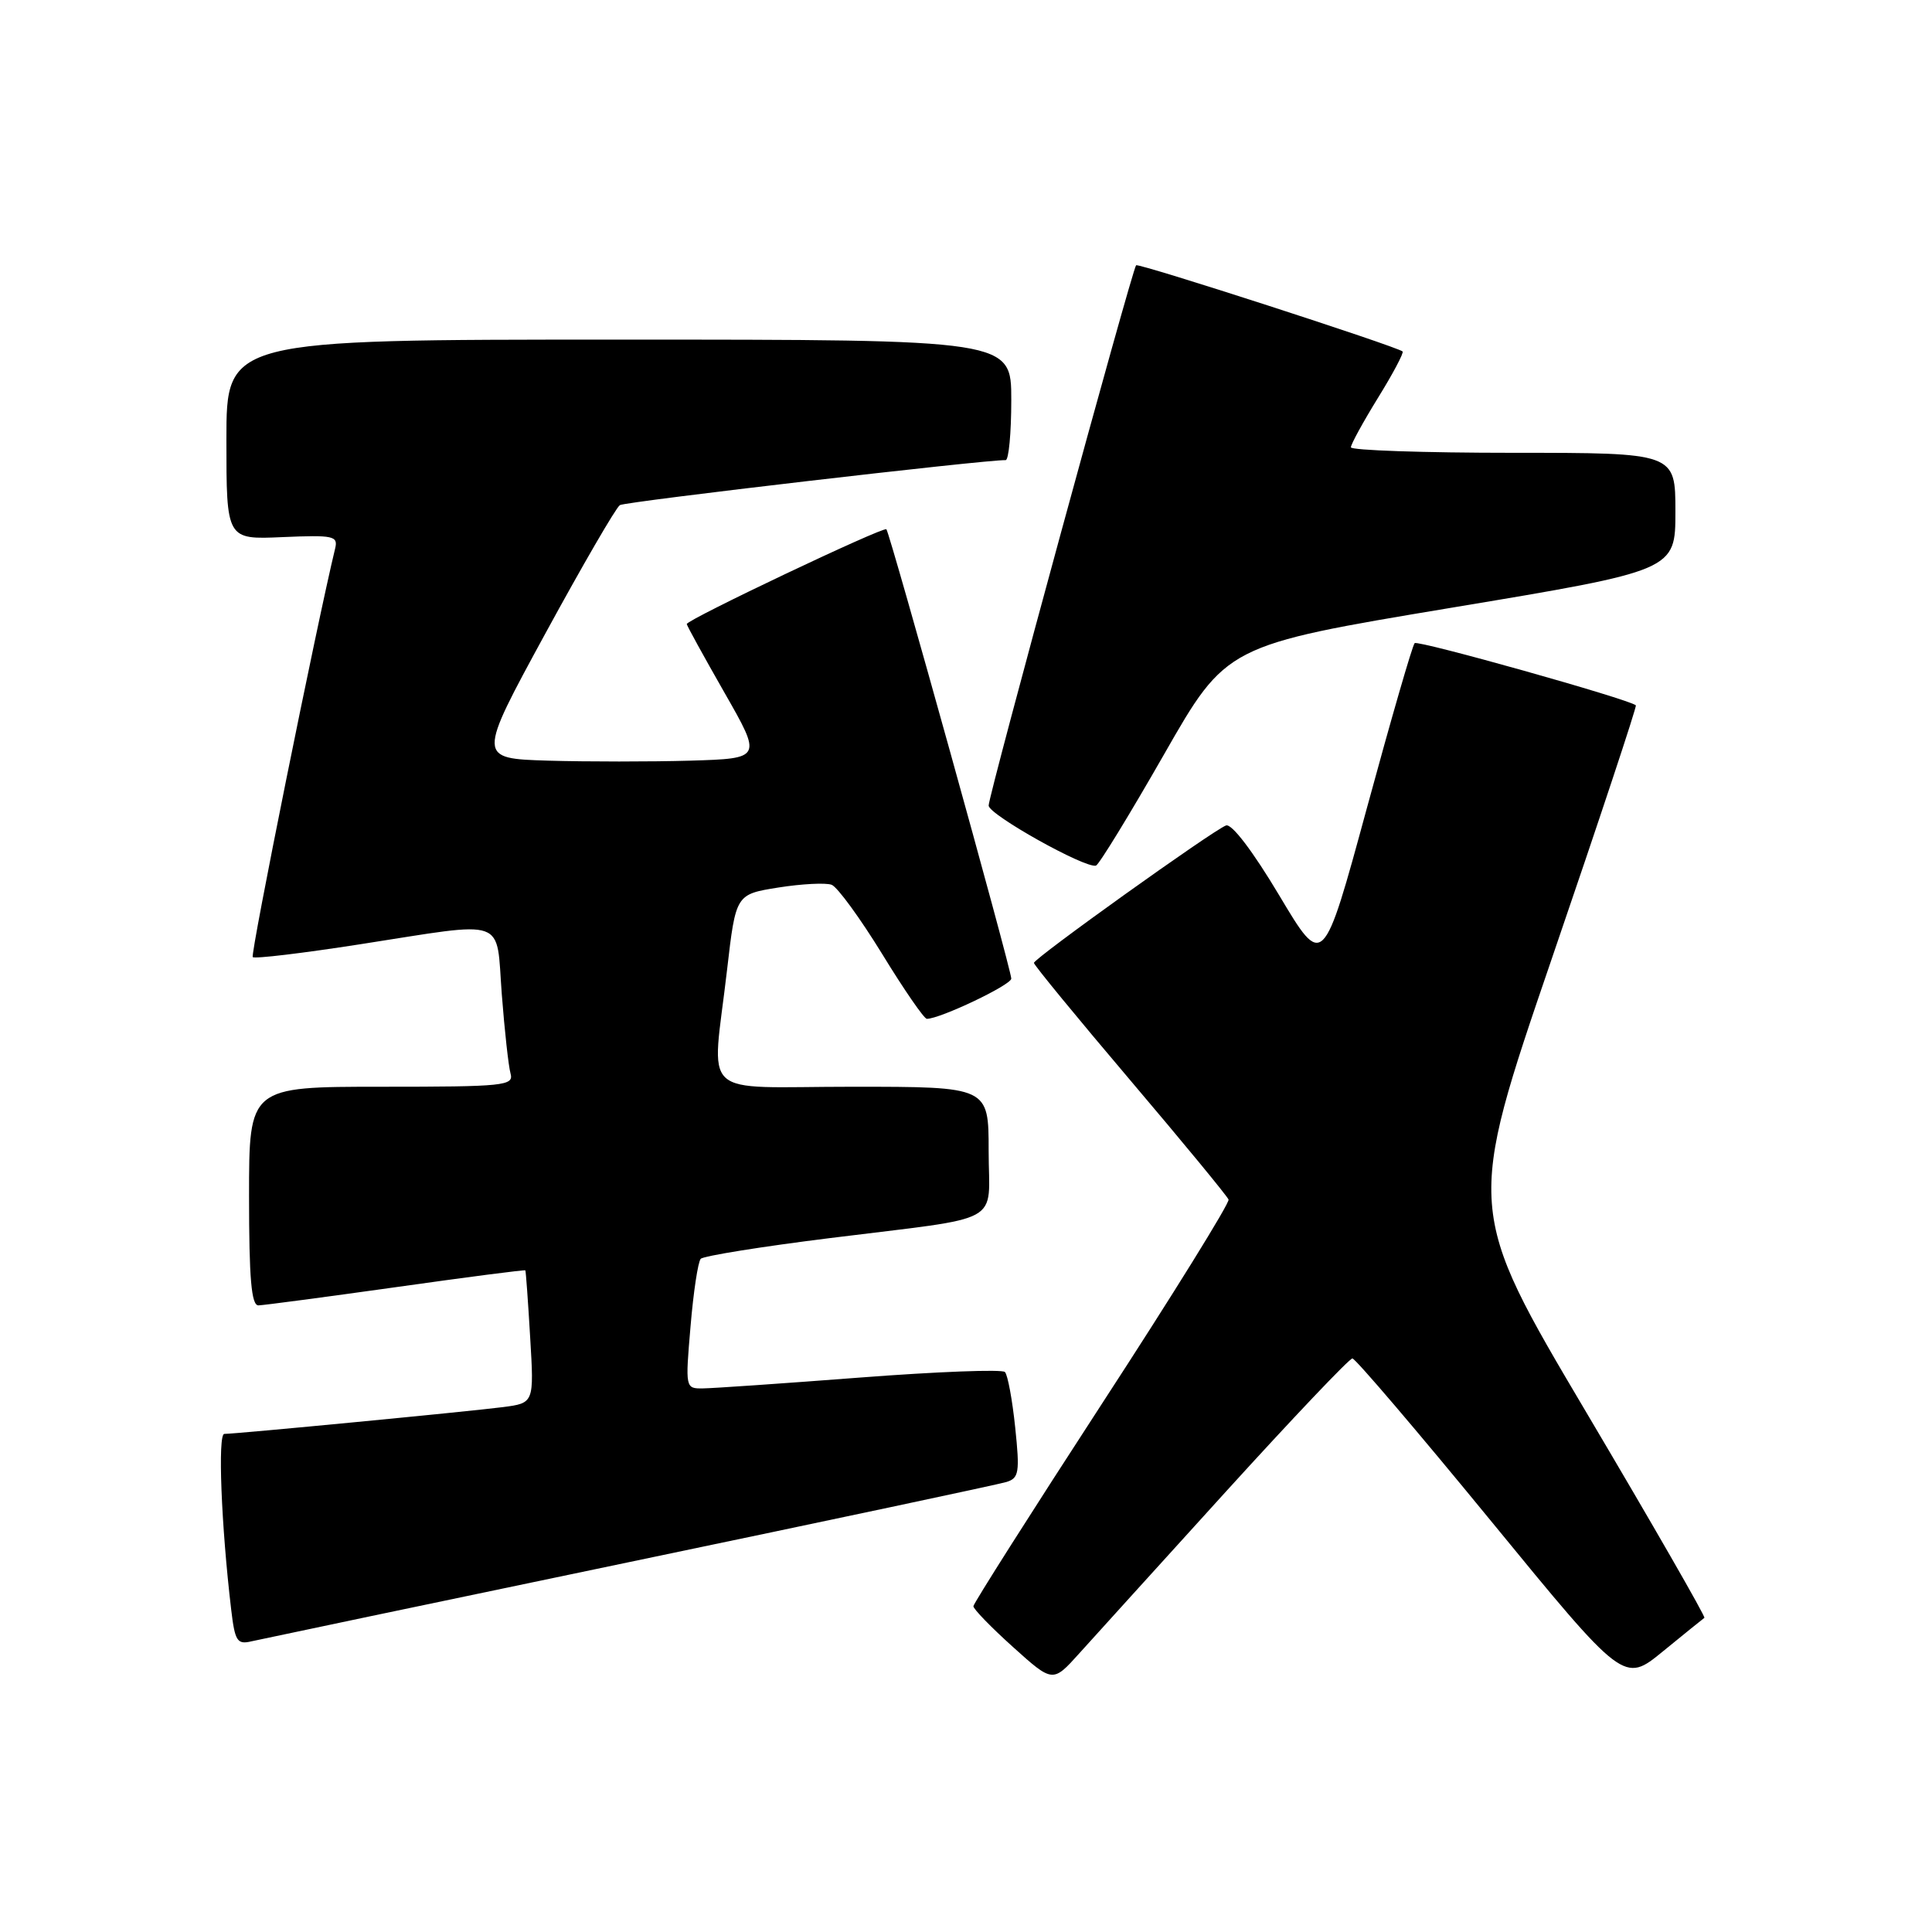 <?xml version="1.0" encoding="UTF-8" standalone="no"?>
<!DOCTYPE svg PUBLIC "-//W3C//DTD SVG 1.1//EN" "http://www.w3.org/Graphics/SVG/1.1/DTD/svg11.dtd" >
<svg xmlns="http://www.w3.org/2000/svg" xmlns:xlink="http://www.w3.org/1999/xlink" version="1.1" viewBox="0 0 256 256">
 <g >
 <path fill="currentColor"
d=" M 162.48 197.60 C 171.28 187.92 178.80 180.00 179.20 180.00 C 179.59 180.00 187.85 189.68 197.55 201.52 C 215.18 223.04 215.18 223.04 220.34 218.82 C 223.18 216.50 225.65 214.50 225.84 214.37 C 226.03 214.25 219.00 202.02 210.22 187.19 C 194.26 160.24 194.26 160.24 205.64 126.97 C 211.91 108.67 216.91 93.59 216.76 93.46 C 215.87 92.65 187.88 84.79 187.45 85.22 C 187.15 85.51 184.31 95.35 181.12 107.07 C 175.32 128.39 175.32 128.39 169.51 118.65 C 166.00 112.77 163.20 109.09 162.45 109.38 C 160.63 110.08 137.00 126.99 137.00 127.59 C 137.00 127.87 142.74 134.86 149.75 143.12 C 156.76 151.38 162.63 158.51 162.79 158.95 C 162.95 159.40 155.42 171.55 146.04 185.96 C 136.67 200.37 128.99 212.47 128.98 212.83 C 128.97 213.20 131.33 215.63 134.23 218.24 C 139.50 222.98 139.50 222.98 143.00 219.09 C 144.93 216.95 153.69 207.28 162.48 197.60 Z  M 83.50 206.96 C 109.90 201.45 132.34 196.69 133.36 196.37 C 135.02 195.86 135.14 195.10 134.52 189.15 C 134.14 185.49 133.53 182.19 133.16 181.80 C 132.80 181.42 124.17 181.75 114.00 182.53 C 103.83 183.31 94.44 183.96 93.15 183.97 C 90.81 184.00 90.80 183.95 91.50 175.75 C 91.88 171.21 92.49 167.19 92.85 166.80 C 93.21 166.42 100.92 165.18 110.00 164.05 C 133.47 161.12 131.00 162.47 131.00 152.48 C 131.00 144.00 131.00 144.00 113.00 144.00 C 92.23 144.00 94.33 145.95 96.34 128.50 C 97.50 118.50 97.50 118.50 103.15 117.60 C 106.25 117.11 109.43 116.95 110.20 117.24 C 110.97 117.54 113.97 121.66 116.88 126.39 C 119.78 131.13 122.45 135.00 122.81 135.00 C 124.57 135.00 134.00 130.51 134.00 129.67 C 134.00 128.46 117.92 70.63 117.45 70.13 C 117.07 69.74 91.00 82.11 91.00 82.69 C 91.00 82.88 93.25 86.97 95.99 91.77 C 100.98 100.50 100.98 100.50 91.49 100.79 C 86.27 100.94 77.78 100.94 72.62 100.79 C 63.25 100.50 63.25 100.50 72.23 84.00 C 77.18 74.92 81.63 67.24 82.14 66.93 C 82.88 66.46 130.71 60.89 133.25 60.97 C 133.66 60.99 134.00 57.40 134.00 53.00 C 134.00 45.00 134.00 45.00 82.00 45.00 C 30.00 45.00 30.00 45.00 30.00 58.25 C 30.00 71.50 30.00 71.50 37.42 71.17 C 44.20 70.88 44.81 71.01 44.41 72.67 C 41.96 82.79 33.15 126.48 33.49 126.82 C 33.74 127.07 40.14 126.30 47.72 125.12 C 67.50 122.05 65.70 121.41 66.49 131.75 C 66.86 136.56 67.38 141.29 67.65 142.25 C 68.10 143.87 66.82 144.00 50.57 144.00 C 33.00 144.00 33.00 144.00 33.00 158.50 C 33.00 169.45 33.31 172.99 34.25 172.97 C 34.94 172.95 43.15 171.86 52.49 170.55 C 61.84 169.23 69.54 168.23 69.61 168.33 C 69.68 168.42 69.97 172.42 70.25 177.21 C 70.77 185.91 70.77 185.91 66.64 186.45 C 62.23 187.02 31.28 190.00 29.72 190.00 C 28.84 190.00 29.31 202.09 30.63 213.25 C 31.13 217.48 31.42 217.94 33.34 217.48 C 34.53 217.21 57.10 212.47 83.50 206.96 Z  M 154.22 100.00 C 162.50 85.50 162.50 85.50 192.25 80.54 C 222.00 75.59 222.00 75.59 222.00 67.79 C 222.00 60.00 222.00 60.00 200.50 60.00 C 188.68 60.00 179.00 59.67 179.00 59.27 C 179.00 58.87 180.62 55.91 182.60 52.70 C 184.58 49.50 186.04 46.74 185.85 46.57 C 185.04 45.89 150.85 34.82 150.54 35.15 C 150.01 35.70 131.00 105.35 131.00 106.74 C 131.00 107.94 143.78 115.09 145.22 114.70 C 145.61 114.59 149.66 107.97 154.22 100.00 Z "/>
</g>
</svg>